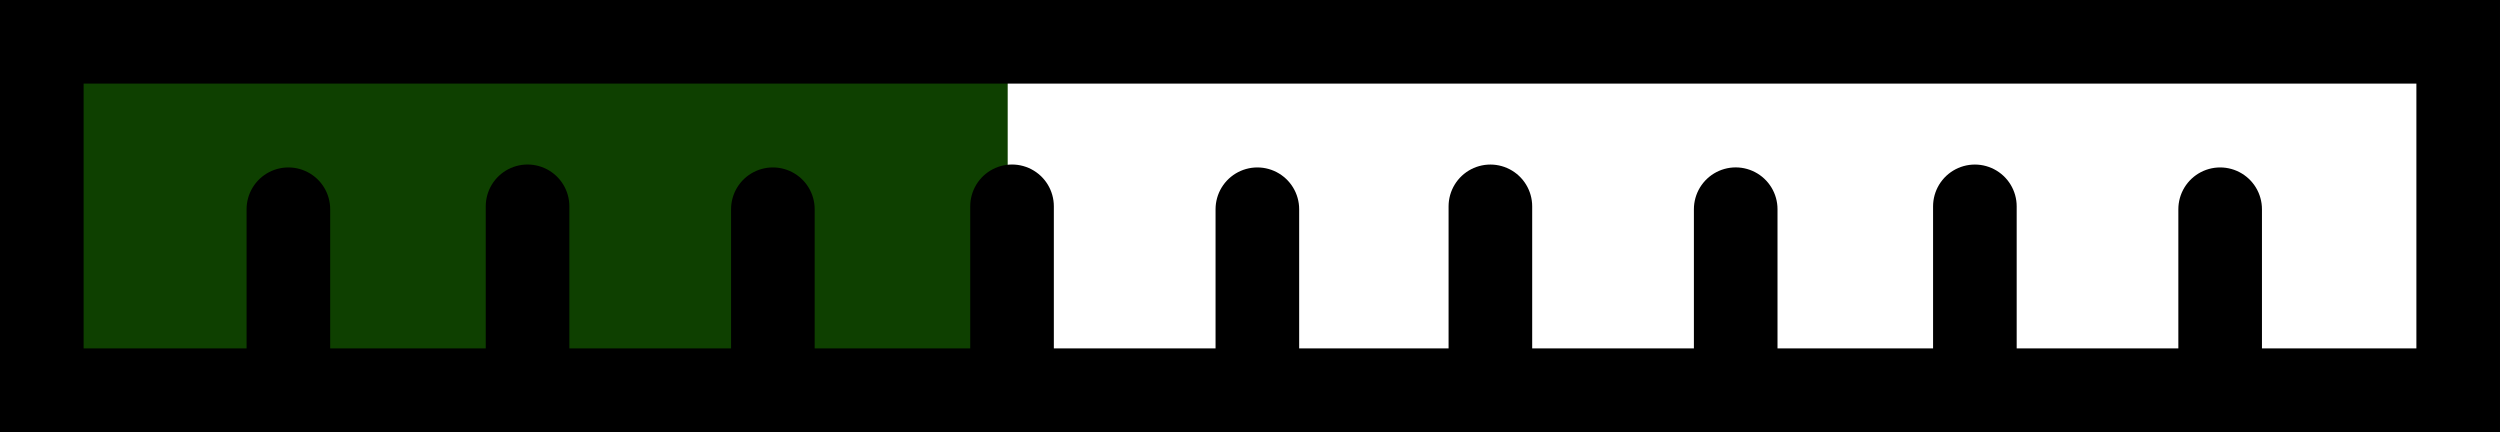 <svg version="1.1" xmlns="http://www.w3.org/2000/svg" xmlns:xlink="http://www.w3.org/1999/xlink" width="59.8" height="10.333" viewBox="0,0,59.8,10.333"><g transform="translate(-208.968,-172.189)"><g data-paper-data="{&quot;isPaintingLayer&quot;:true}" fill-rule="nonzero" stroke="#000000" stroke-linejoin="miter" stroke-miterlimit="10" stroke-dasharray="" stroke-dashoffset="0" style="mix-blend-mode: normal"><path d="M209.968,181.522v-8.333h23.104v8.333z" fill="#0e4000" stroke-width="0" stroke-linecap="butt"/><g fill="none" stroke-width="2" stroke-linecap="round"><g><path d="M215.866,177.194v4.265"/><path d="M221.587,181.389v-4.265"/><path d="M227.455,177.194v4.265"/><path d="M233.176,181.389v-4.265"/><path d="M239.044,177.194v4.265"/></g><g><path d="M244.618,177.125v4.265"/><path d="M250.486,181.458v-4.265"/><path d="M256.207,177.125v4.265"/><path d="M262.074,177.194v4.265"/></g></g><path d="M209.968,181.522v-8.333h57.8v8.333z" fill="none" stroke-width="2" stroke-linecap="butt"/></g></g></svg>